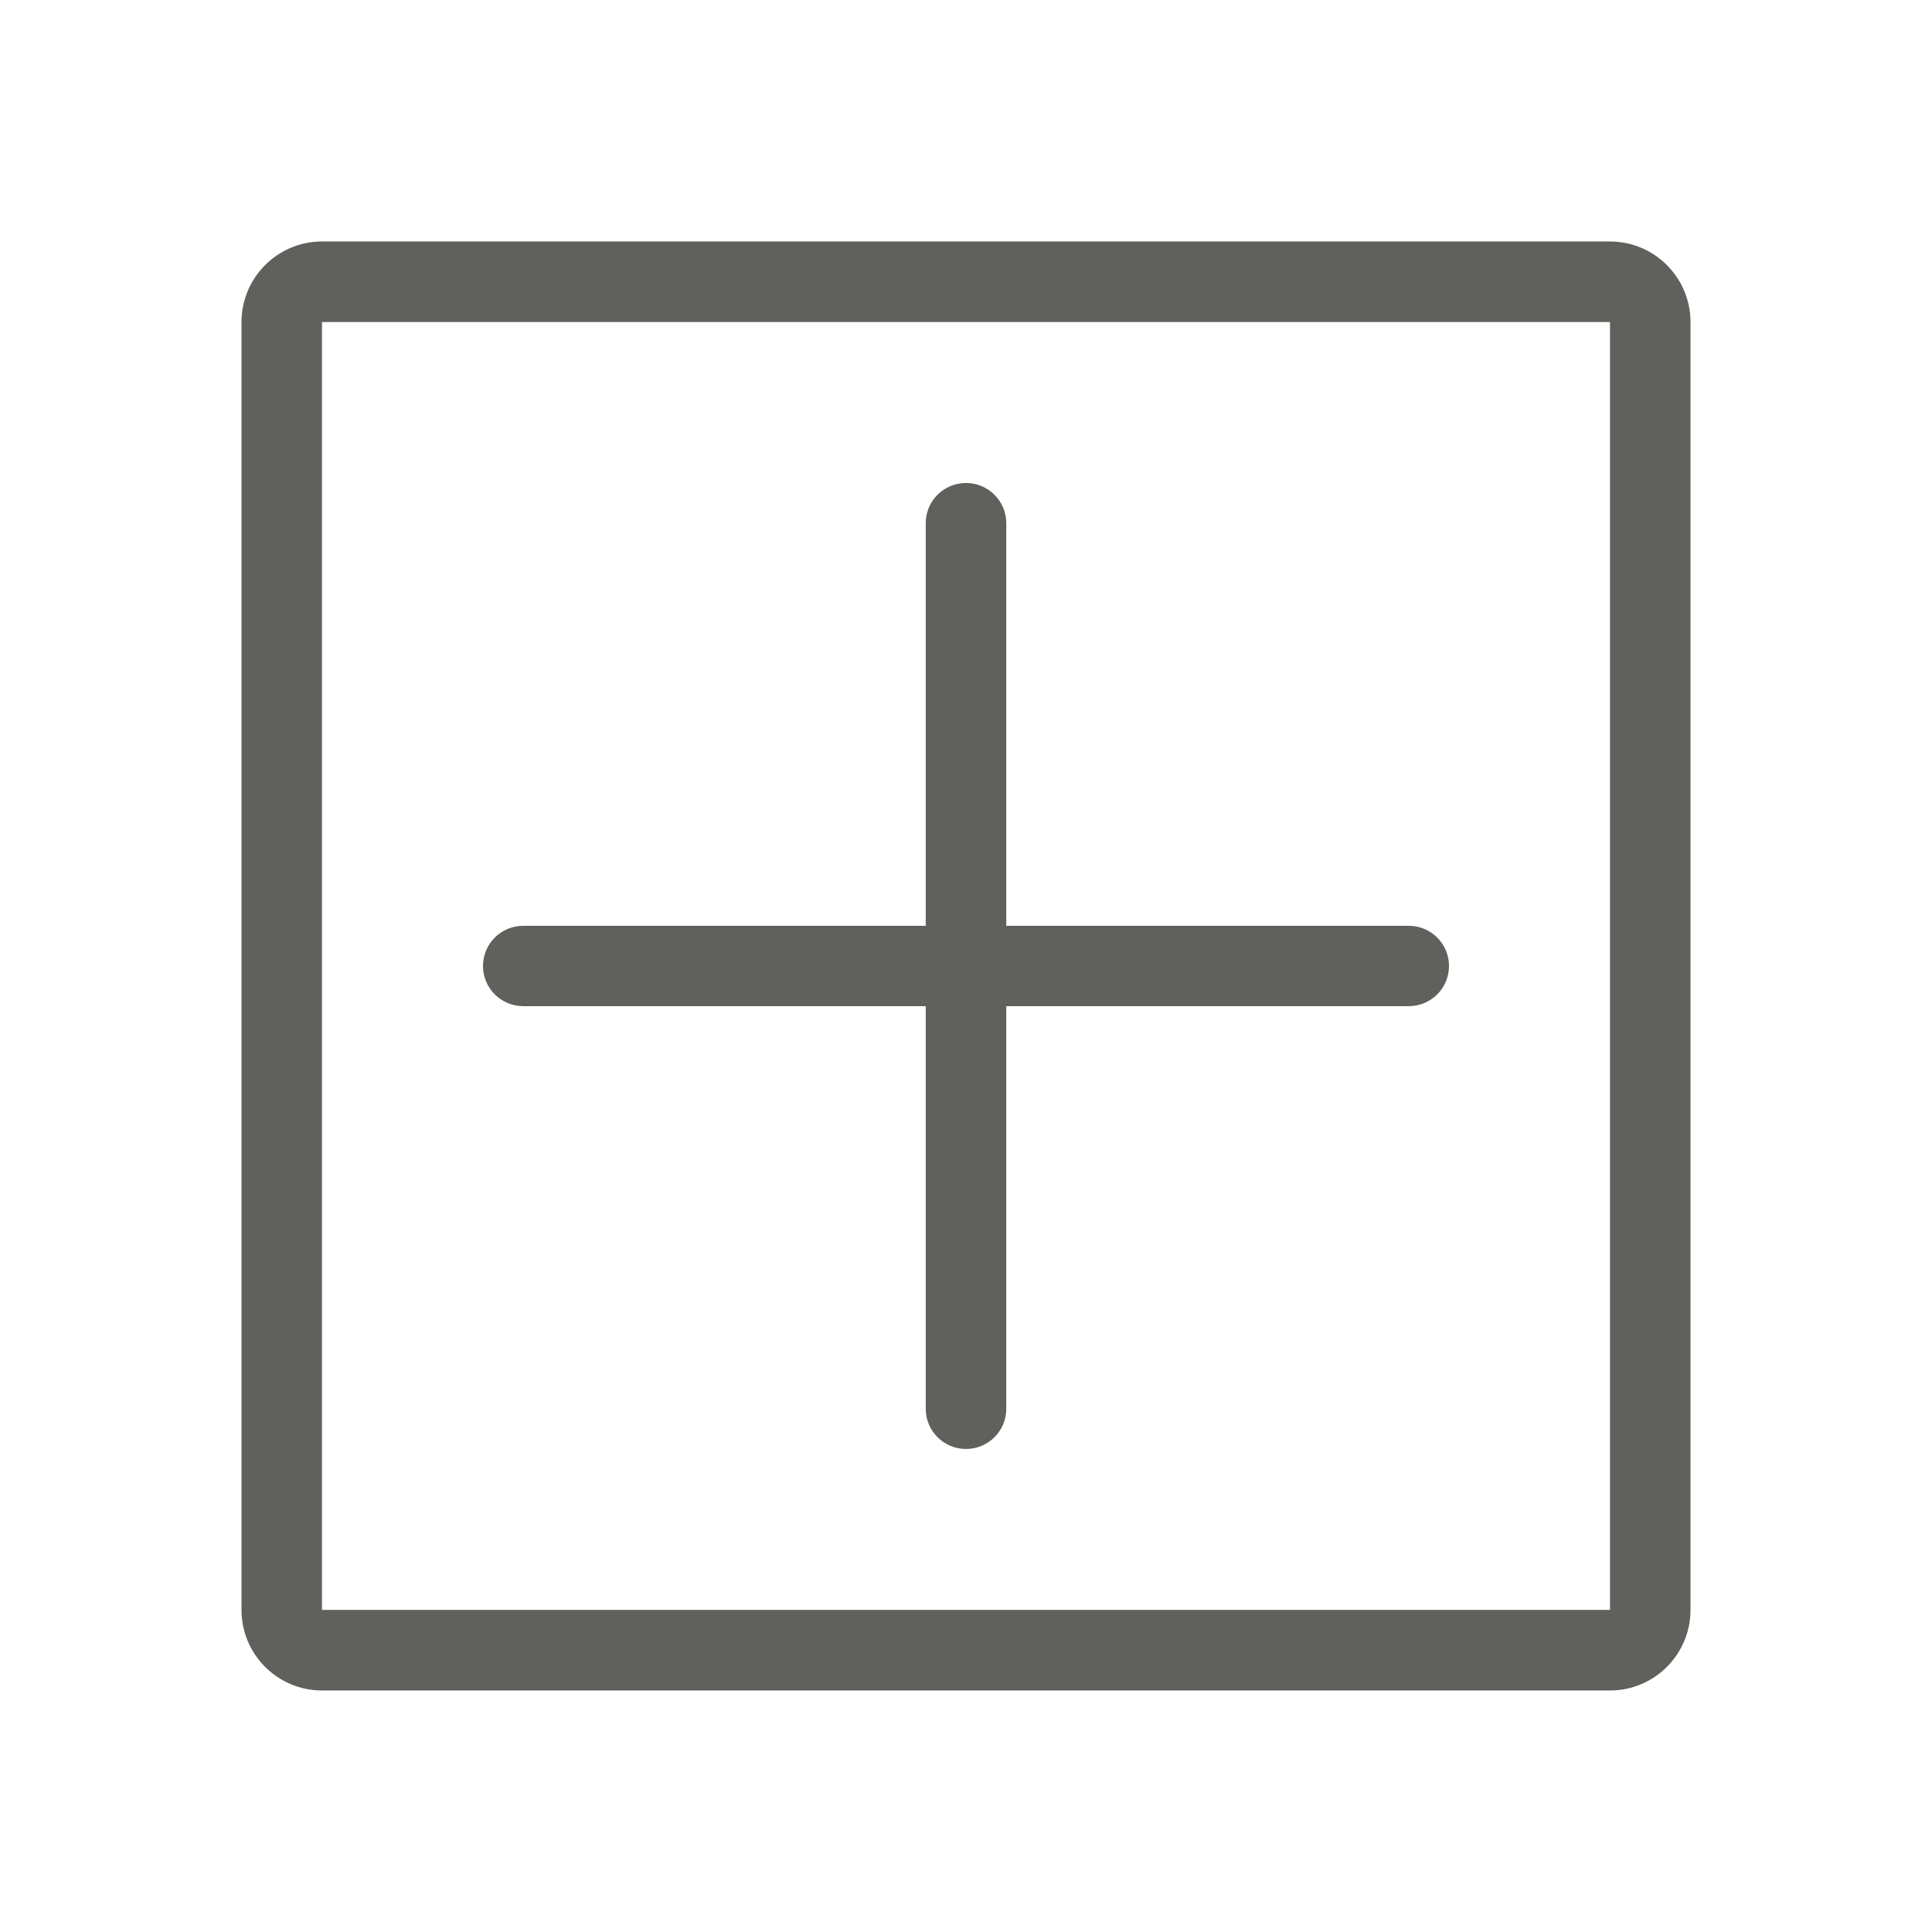 <svg width="100" height="100" viewBox="0 0 100 100" fill="none" xmlns="http://www.w3.org/2000/svg">
<g clip-path="url(#clip0_441_19106)">
<path fill-rule="evenodd" clip-rule="evenodd" d="M87.5 16.669V83.329C87.5 85.629 85.633 87.499 83.333 87.499H16.666C14.367 87.499 12.5 85.629 12.5 83.329V16.669C12.5 14.369 14.367 12.499 16.666 12.499H83.333C85.633 12.499 87.5 14.369 87.5 16.669ZM83.333 16.669H16.666V83.329H83.333V16.669Z" fill="#60605C"/>
<path fill-rule="evenodd" clip-rule="evenodd" d="M47.916 47.919V27.079C47.916 25.929 48.85 24.999 50.001 24.999C51.15 24.999 52.084 25.929 52.084 27.079V47.919H72.916C74.067 47.919 75.001 48.849 75.001 49.999C75.001 51.149 74.067 52.079 72.916 52.079H52.084V72.919C52.084 74.069 51.15 74.999 50.001 74.999C48.85 74.999 47.916 74.069 47.916 72.919V52.079H27.084C25.933 52.079 25 51.149 25 49.999C25 48.849 25.933 47.919 27.084 47.919H47.916Z" fill="#60605C"/>
</g>
<defs>
<clipPath id="clip0_441_19106">
<rect width="100" height="100" fill="white"/>
</clipPath>
</defs>
</svg>
